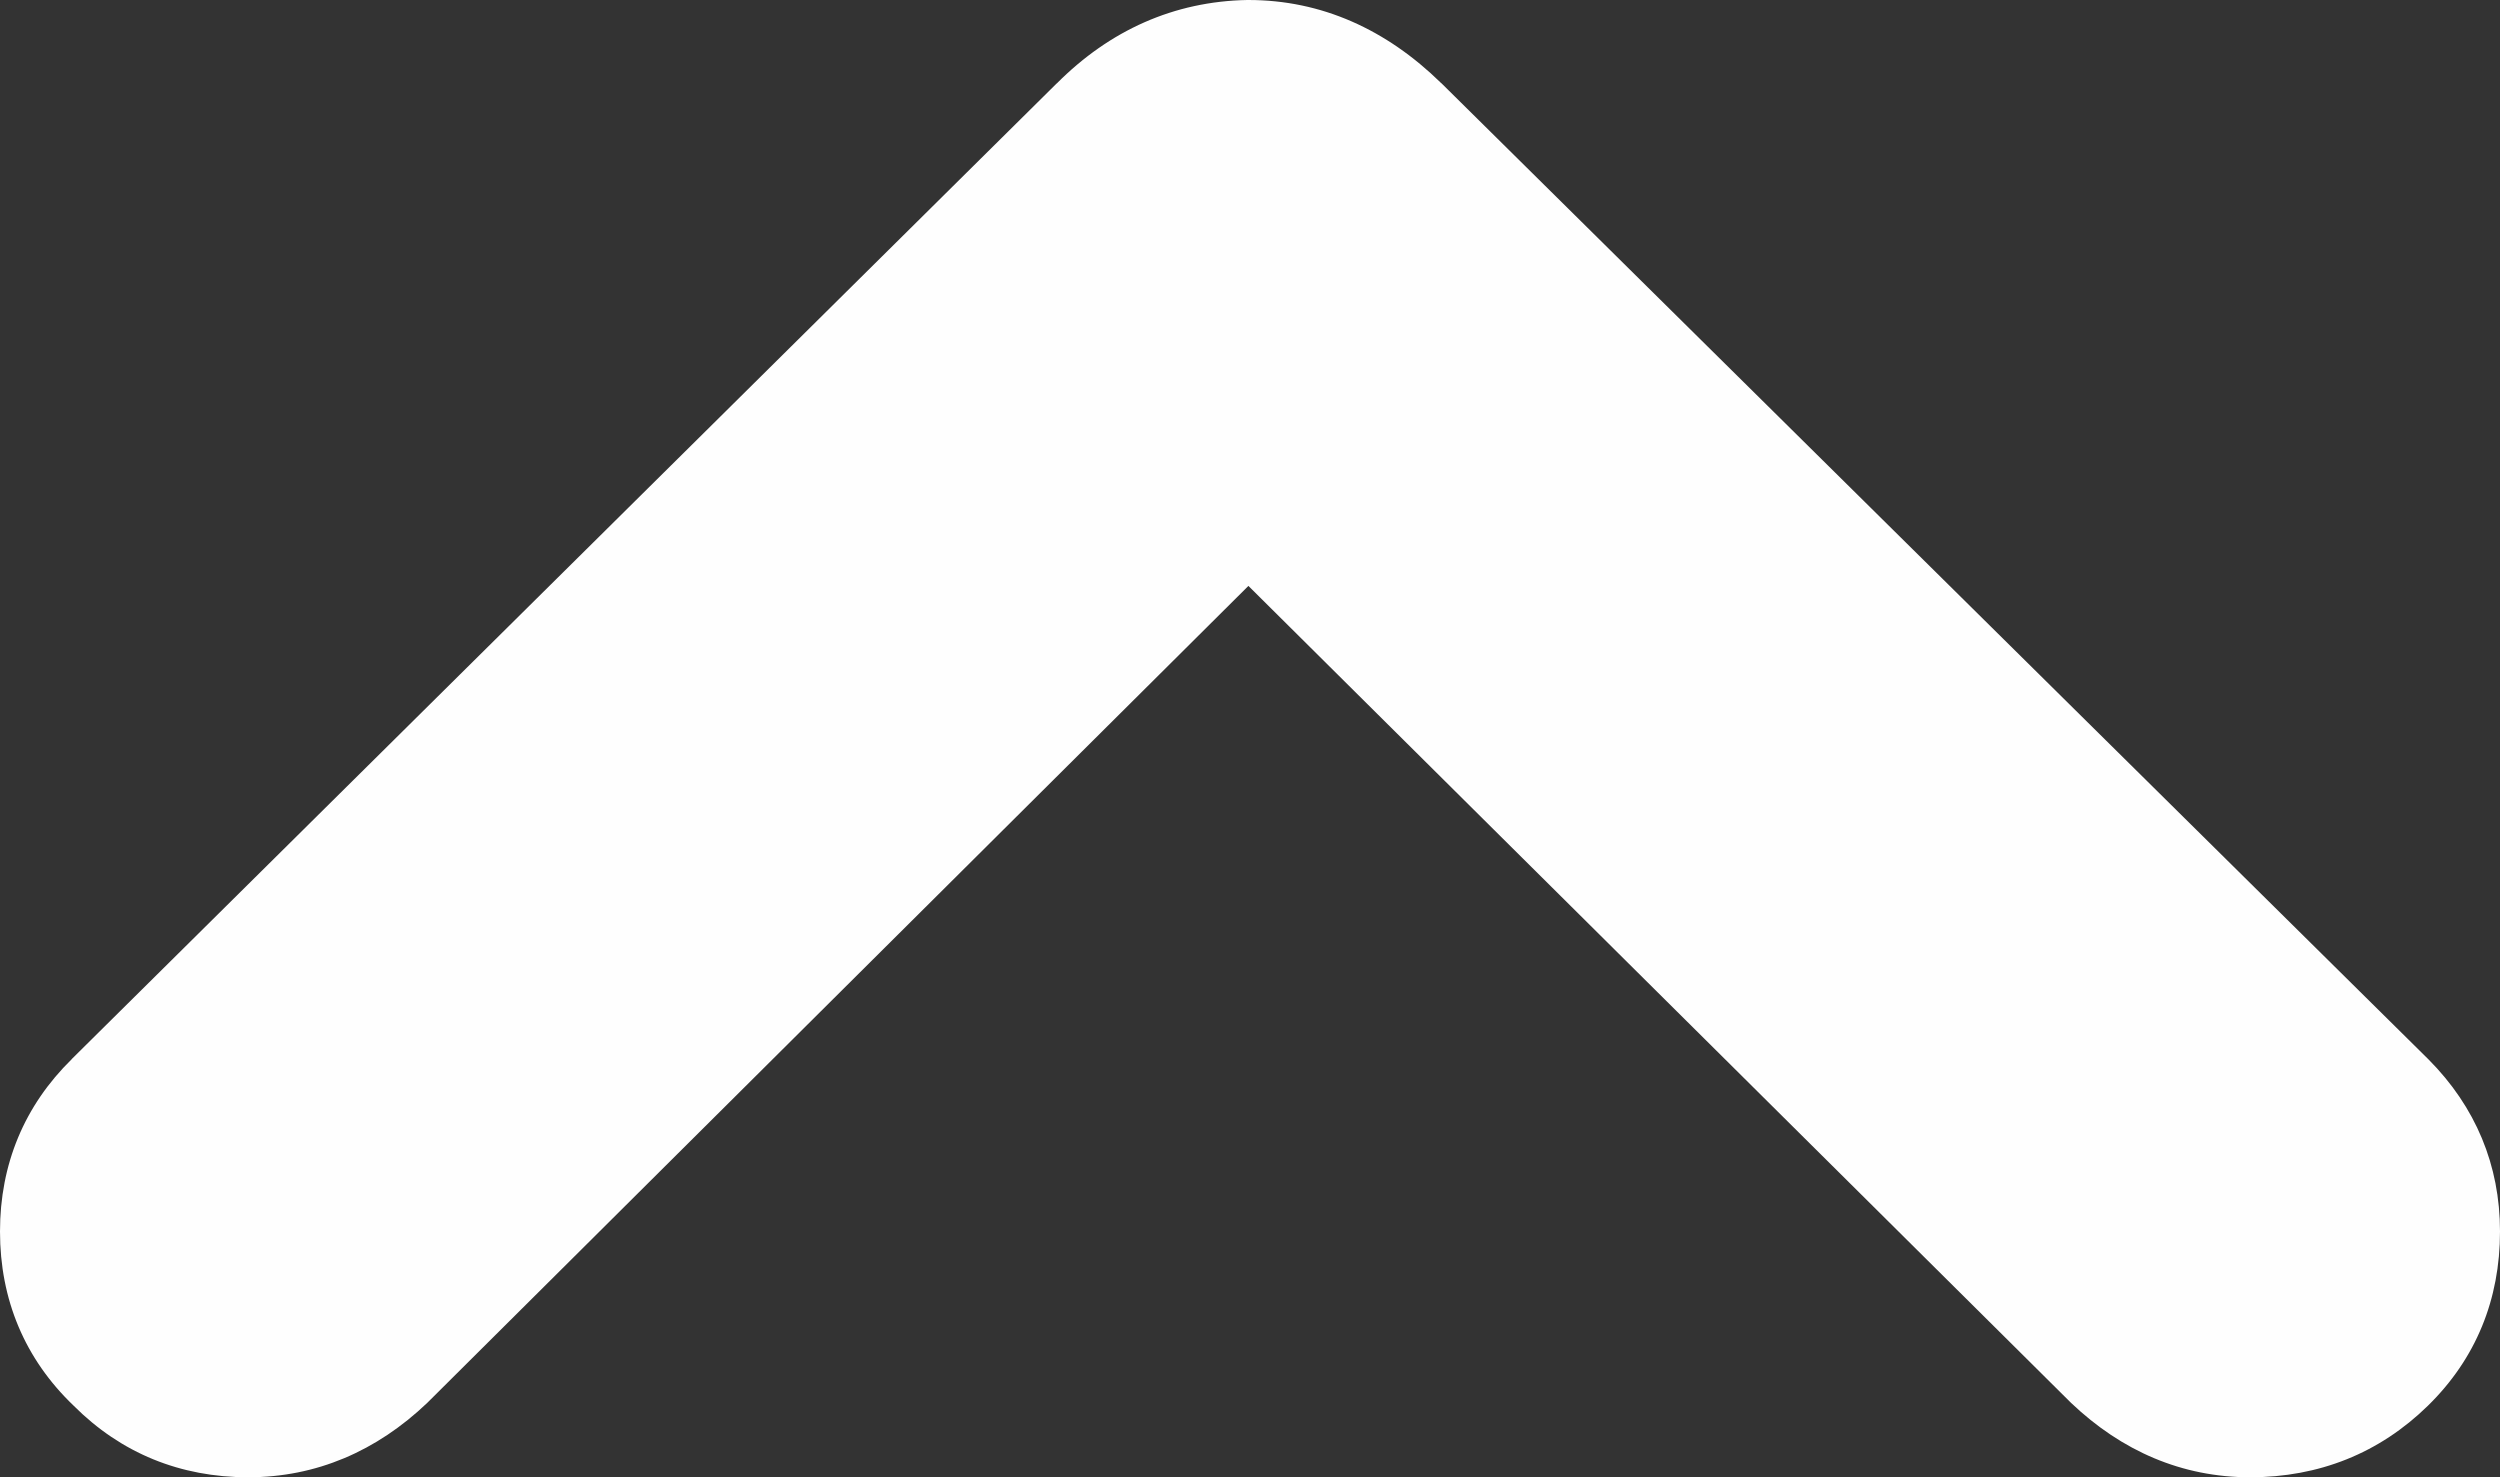 <svg width="22" height="13" viewBox="0 0 22 13" fill="none" xmlns="http://www.w3.org/2000/svg">
<rect x="0" y="0" width="22" height="13" fill="#333333" stroke="none"/>
<path fill-rule="evenodd" clip-rule="evenodd" d="M21.366 12.37C20.938 12.789 20.406 13 19.801 13C19.202 13 18.672 12.77 18.226 12.346L18.219 12.339L10.986 5.156L3.759 12.346C3.314 12.77 2.783 13 2.184 13C1.588 13 1.066 12.789 0.648 12.37C0.218 11.959 -5.23952e-08 11.436 0 10.837C5.15819e-08 10.247 0.213 9.731 0.632 9.32L0.633 9.318L9.298 0.735L9.3 0.734C9.765 0.267 10.331 0.012 10.976 0L10.985 0C11.631 5.64273e-08 12.201 0.26 12.682 0.731L12.684 0.732L21.372 9.324C21.785 9.74 22 10.253 22 10.837C22 11.434 21.789 11.956 21.366 12.37Z" fill="#FEFEFE"/>
</svg>
